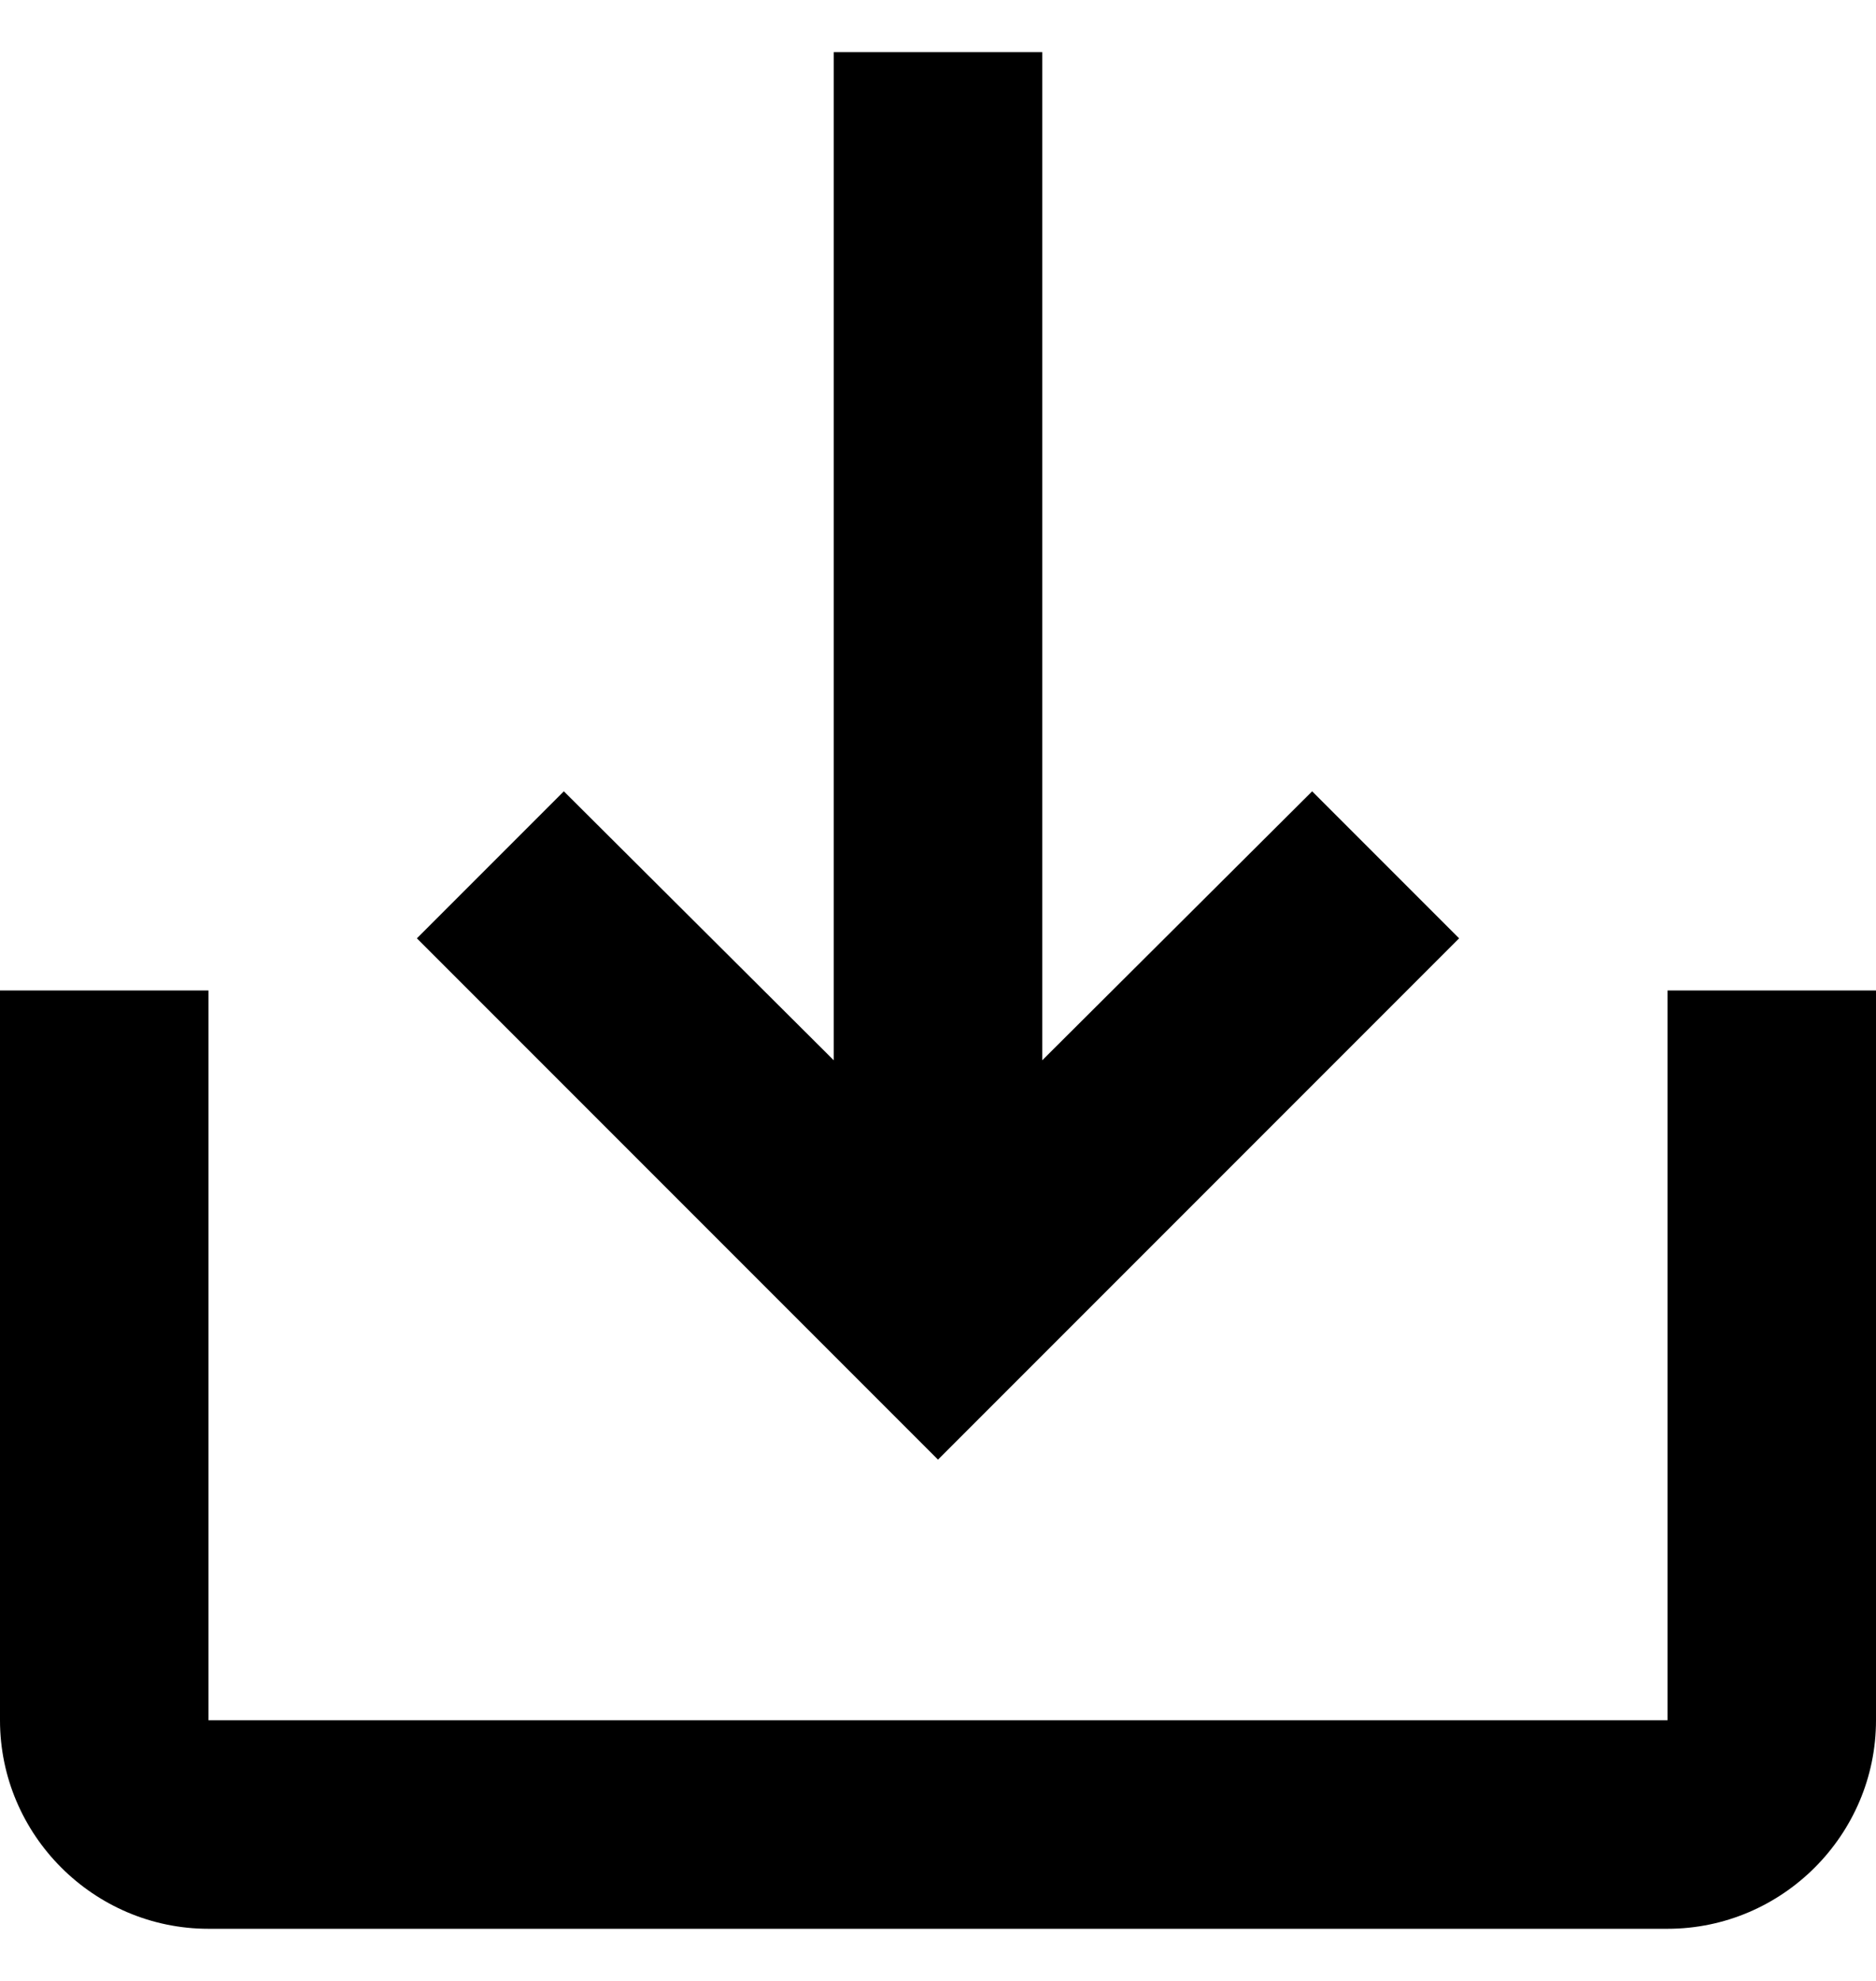 <svg id="svg" width="18" height="19" viewBox="0 0 18 19" fill="none" xmlns="http://www.w3.org/2000/svg">
<path d="M16 9.5V16.5H2V9.5H0V16.5C0 17.6 0.9 18.5 2 18.5H16C17.1 18.5 18 17.6 18 16.5V9.5H16ZM10 10.17L12.59 7.59L14 9L9 14L4 9L5.41 7.59L8 10.17V0.5H10V10.17Z" fill="currentColor"/>
</svg>
